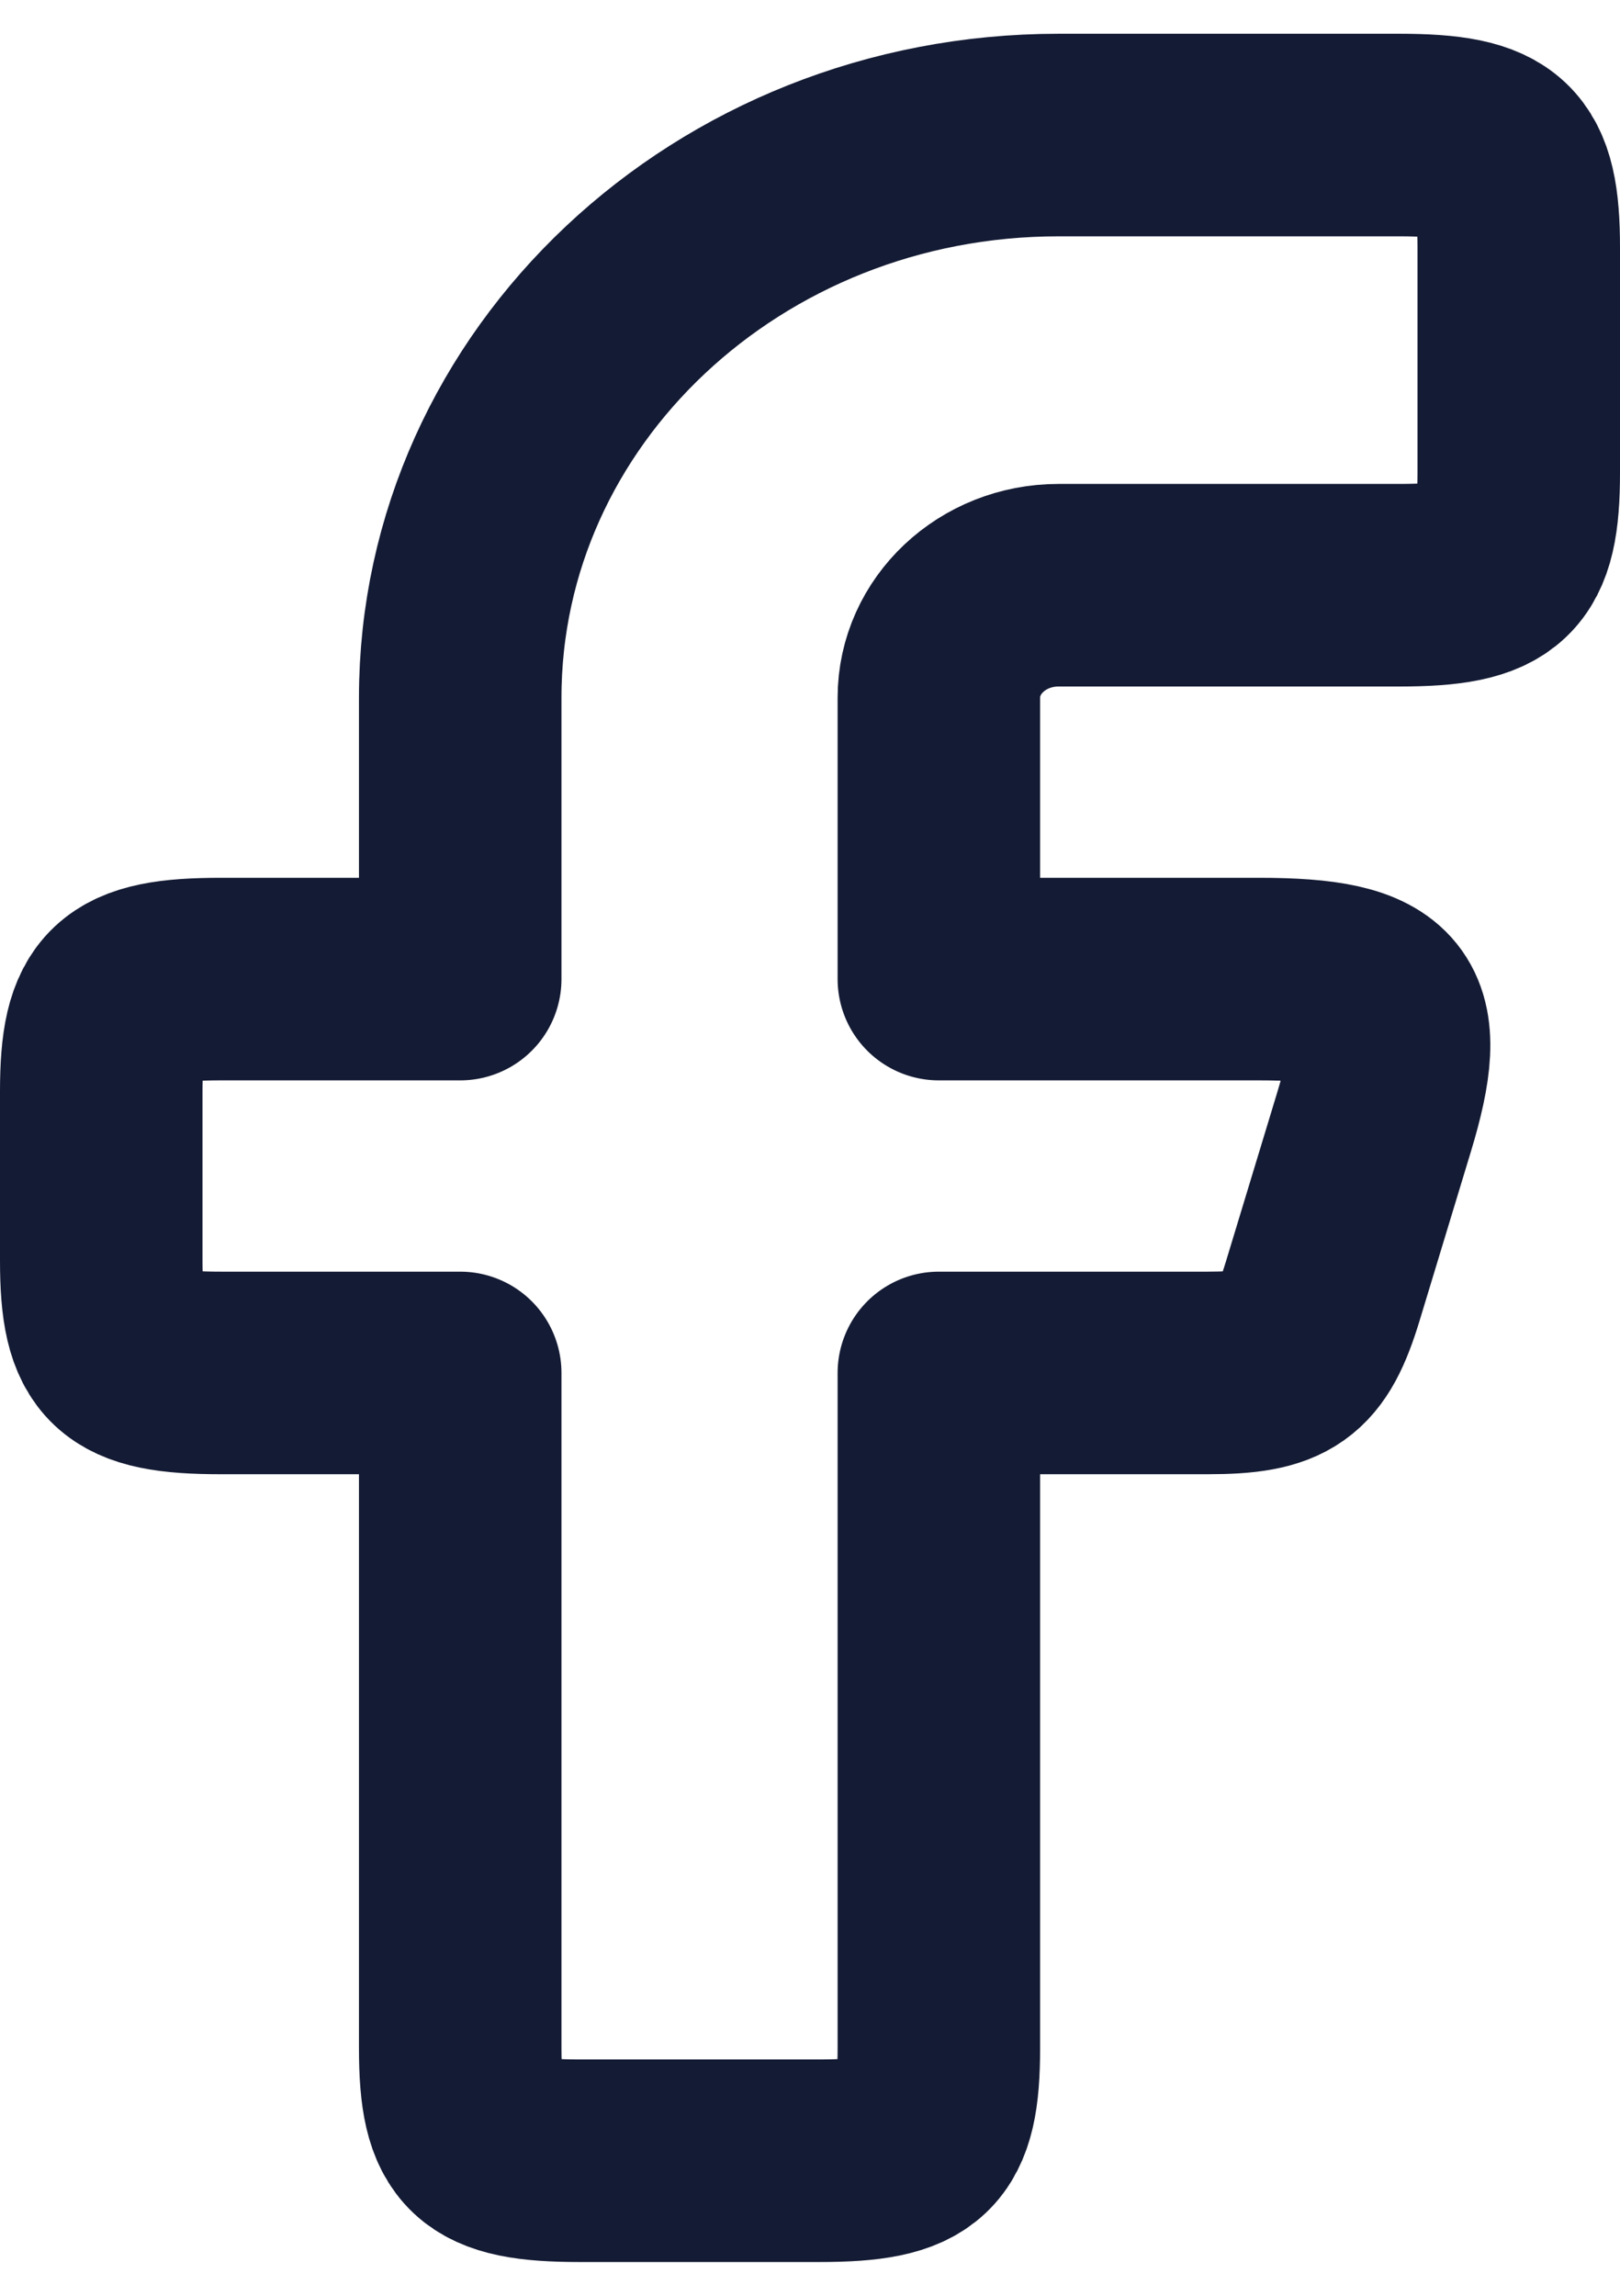 <svg width="24" height="34" viewBox="0 0 24 34" fill="none" xmlns="http://www.w3.org/2000/svg">
<path fill-rule="evenodd" clip-rule="evenodd" d="M3.273 14.5C1.806 14.5 1.5 14.788 1.5 16.167V18.667C1.5 20.046 1.806 20.333 3.273 20.333H6.818V30.333C6.818 31.712 7.124 32 8.591 32H12.136C13.603 32 13.909 31.712 13.909 30.333V20.333H17.89C19.002 20.333 19.289 20.13 19.595 19.125L20.354 16.625C20.878 14.902 20.555 14.5 18.65 14.5H13.909V10.333C13.909 9.413 14.703 8.667 15.682 8.667H20.727C22.194 8.667 22.5 8.379 22.5 7V3.667C22.5 2.288 22.194 2 20.727 2H15.682C10.787 2 6.818 5.731 6.818 10.333V14.5H3.273Z" stroke="#141B34" stroke-width="3" stroke-linejoin="round"/>
</svg>
